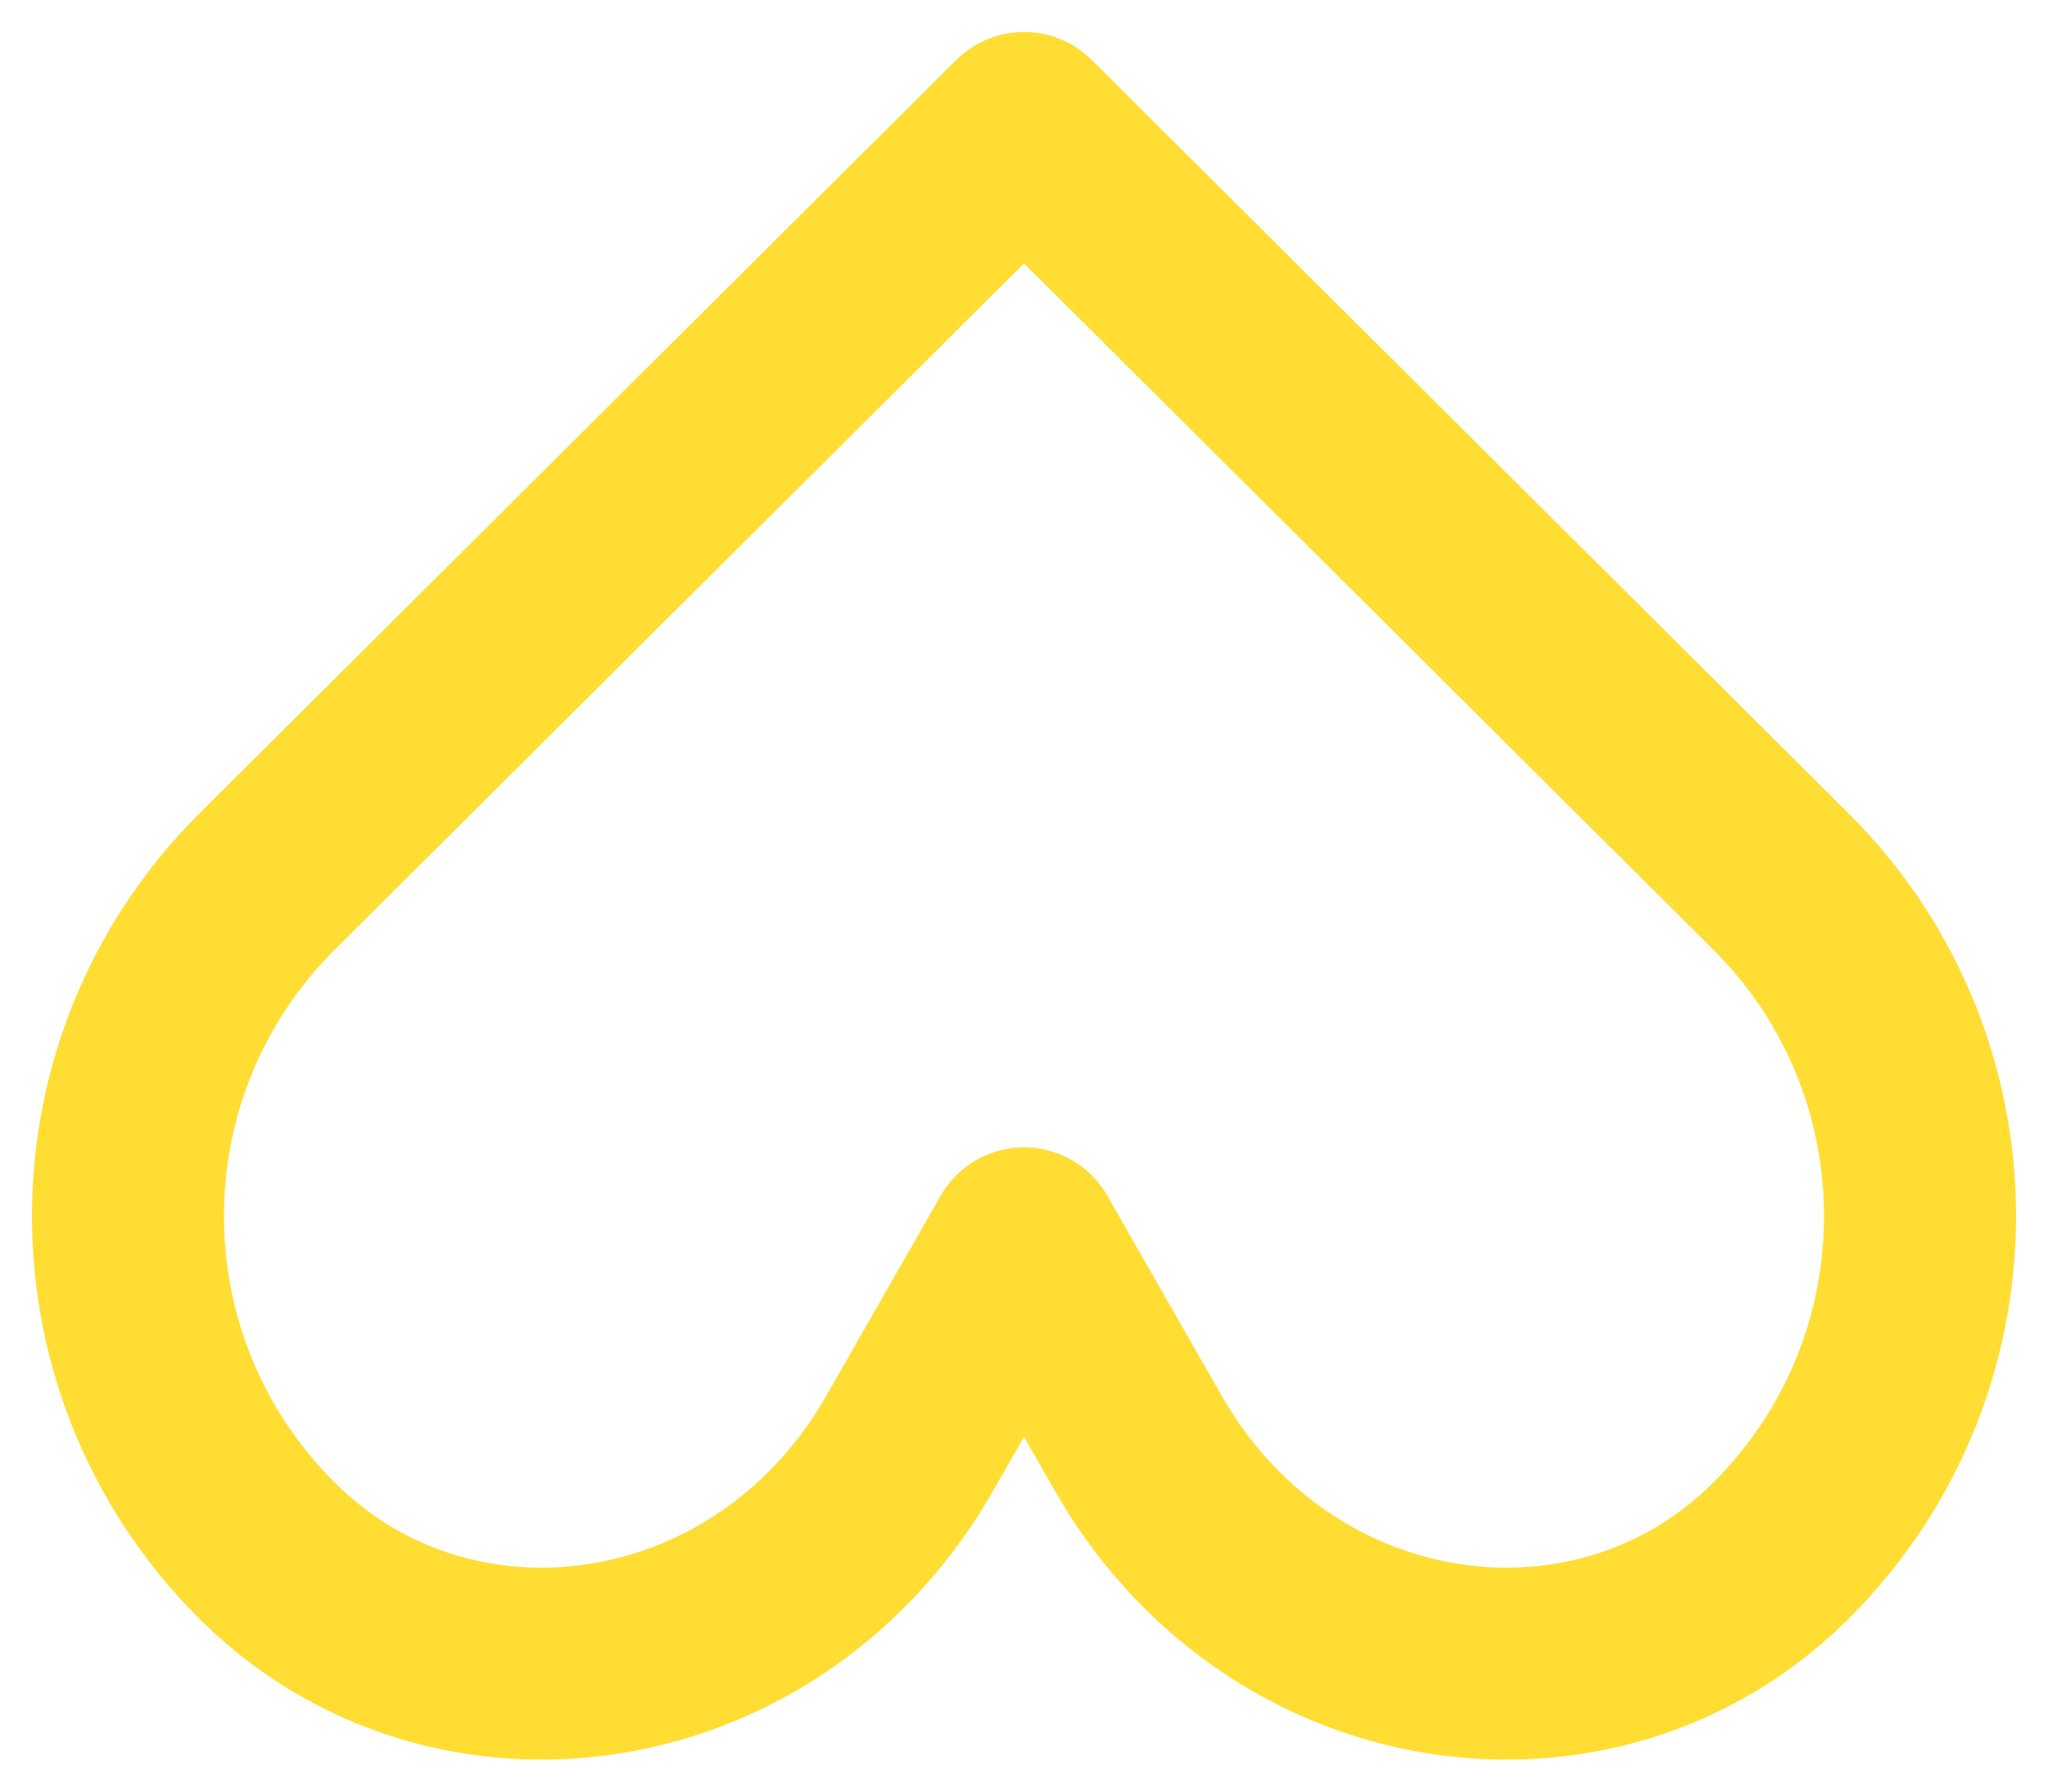<svg width="16" height="14" viewBox="0 0 16 14" fill="none" xmlns="http://www.w3.org/2000/svg">
<path d="M2.088 12.119C3.539 13.564 6.032 13.203 7.125 11.247L8 9.716L8.875 11.247C9.968 13.203 12.461 13.564 13.912 12.119C15.363 10.674 15.363 8.331 13.912 6.887C13.436 6.413 8.8 1.796 8 1C7.478 1.52 2.823 6.155 2.088 6.887C0.637 8.332 0.637 10.674 2.088 12.119Z" stroke="#FFDD33" stroke-width="1.5" stroke-miterlimit="10" stroke-linecap="round" stroke-linejoin="round"/>
</svg>
